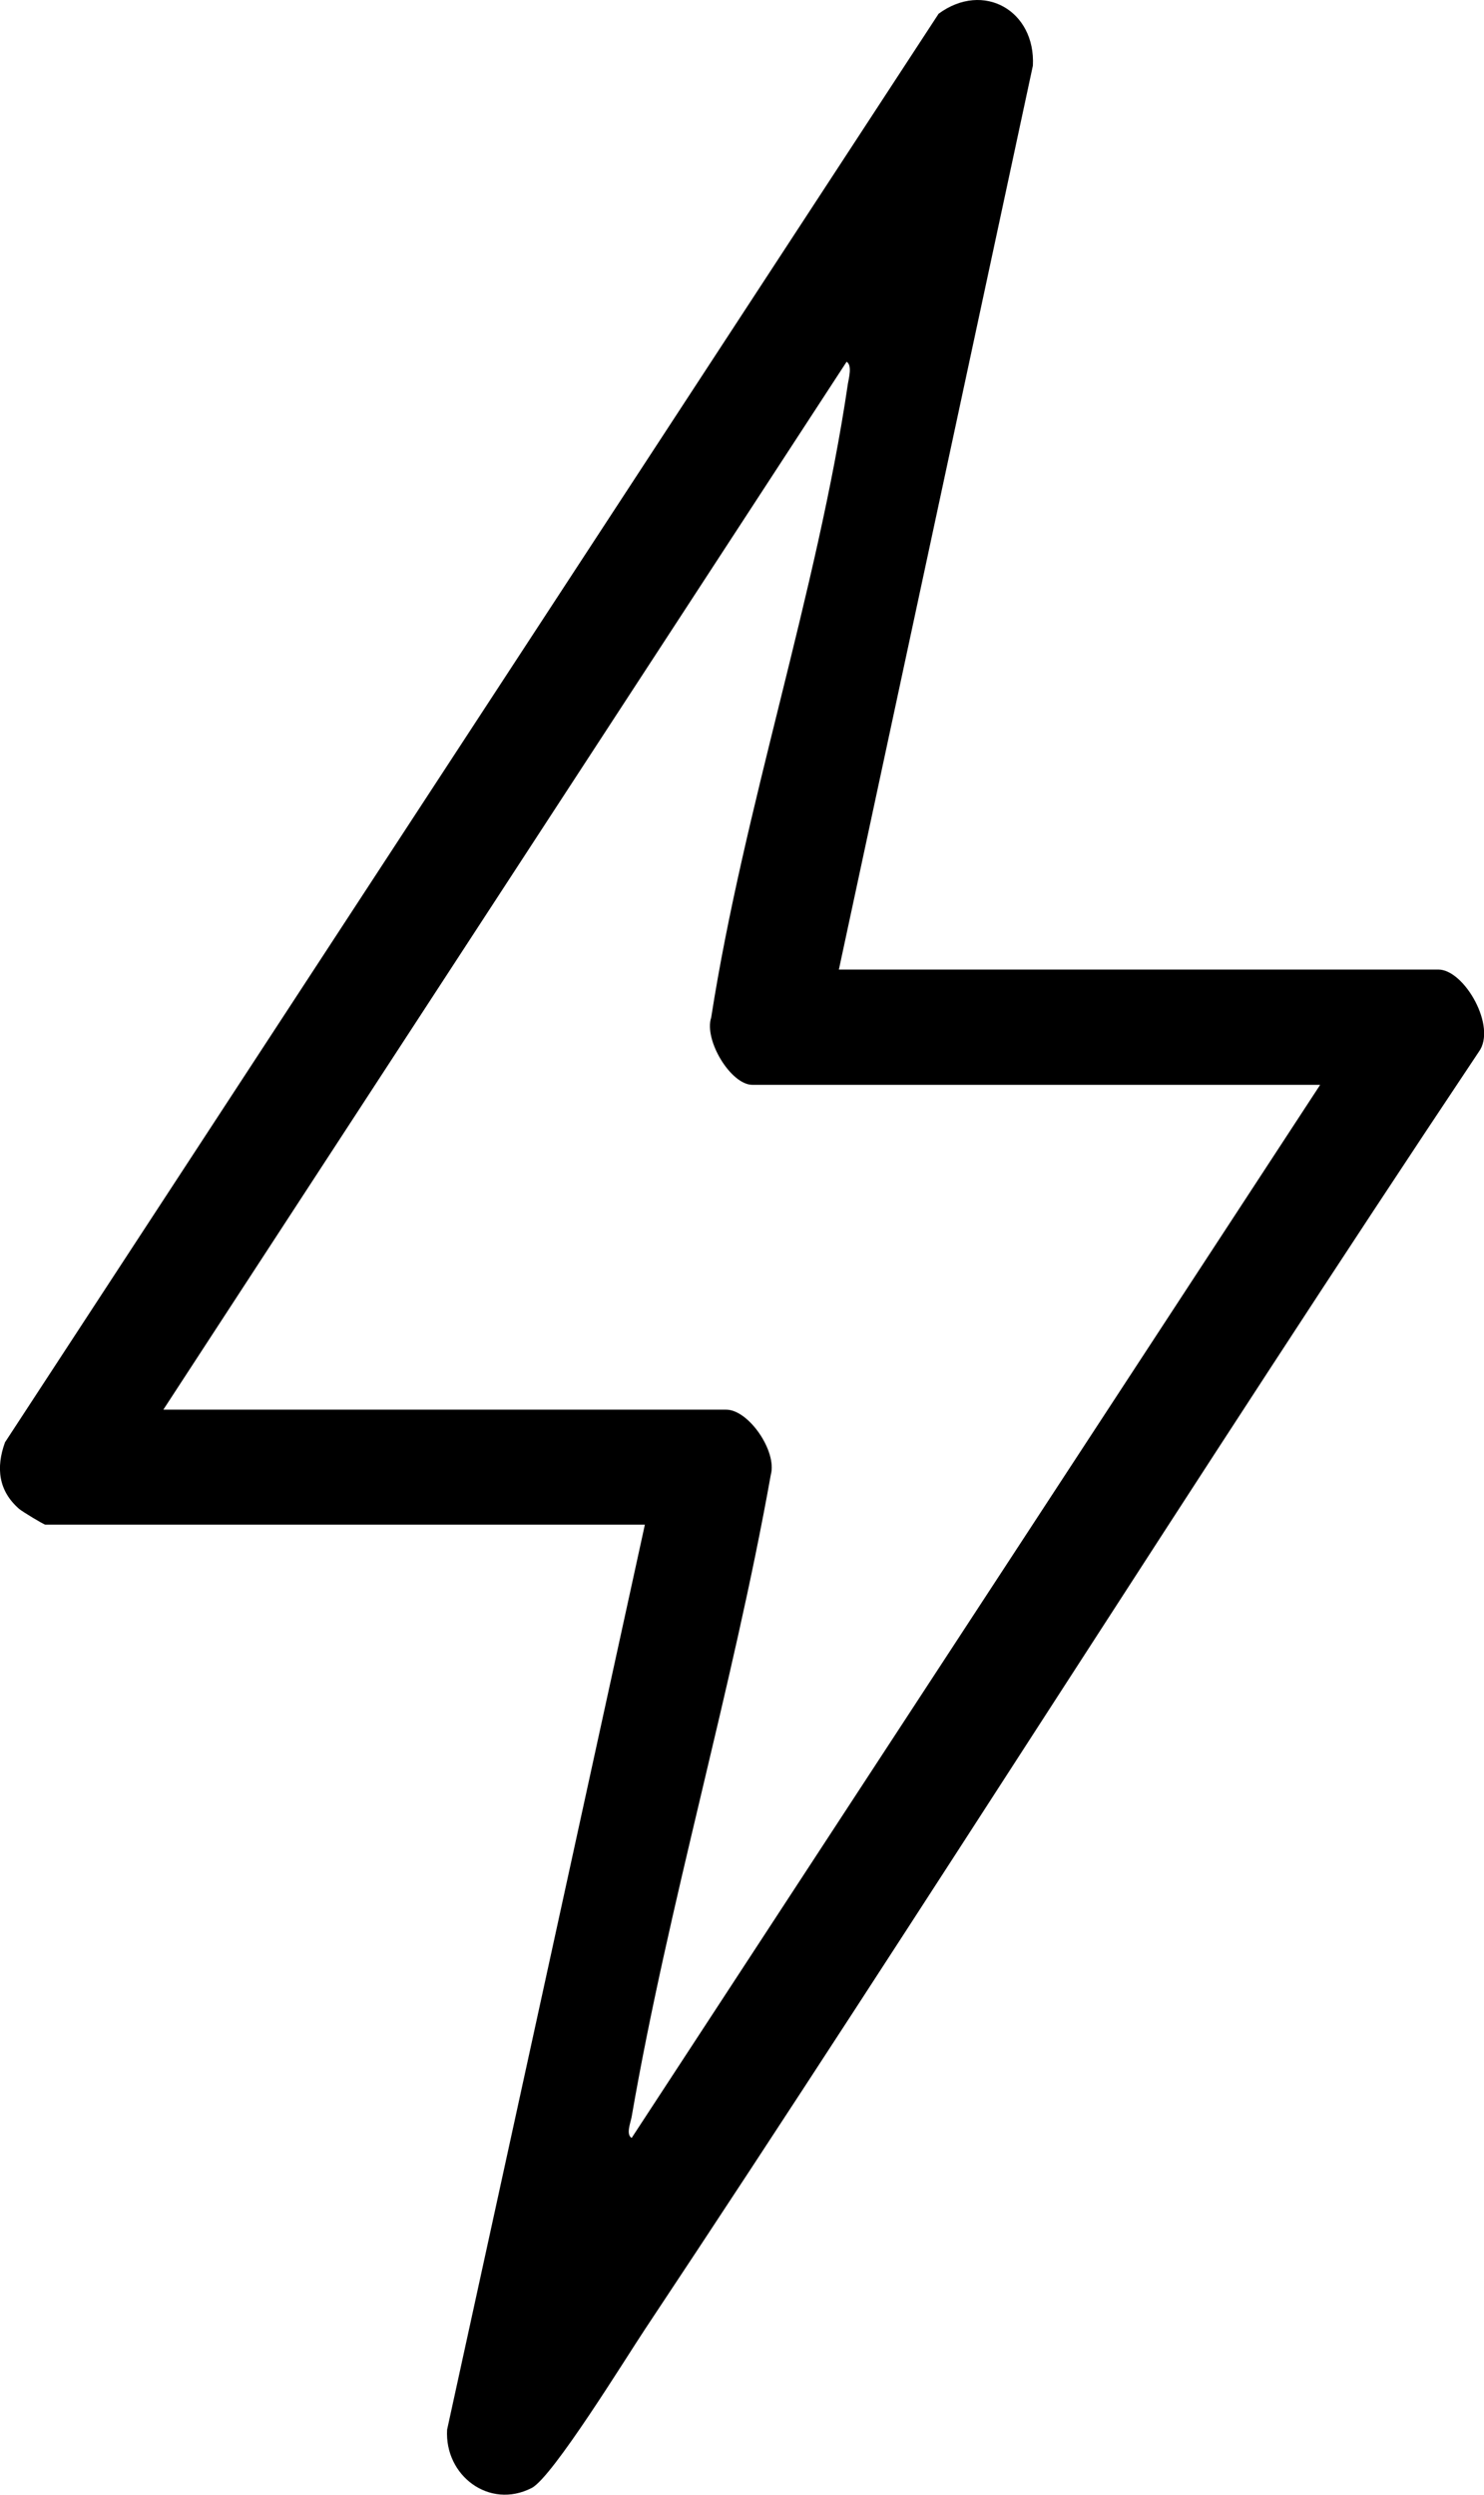 <?xml version="1.0" encoding="UTF-8"?>
<svg id="Layer_1" data-name="Layer 1" xmlns="http://www.w3.org/2000/svg" viewBox="0 0 59.51 100">
  <path d="M33.64,38.86h24.04c1.04,0,2.36,2.3,1.62,3.3-11.32,16.95-22.15,34.22-33.43,51.19-.76,1.14-3.71,5.94-4.55,6.37-1.7.87-3.5-.5-3.39-2.34l7.93-36.27H1.82c-.06,0-.92-.52-1.05-.63-.83-.72-.94-1.65-.57-2.67L37.64.55c1.8-1.32,3.89-.12,3.78,2.08l-7.78,36.23ZM52.95,43.48h-22.78c-.86,0-1.95-1.79-1.65-2.7,1.31-8.4,4.25-17.04,5.48-25.39.04-.24.18-.75-.05-.89L6.55,56.5h22.57c.9,0,2.05,1.67,1.79,2.61-1.53,8.57-4.1,17.18-5.58,25.73-.04.23-.24.71,0,.85l27.61-42.21Z"/>
</svg>